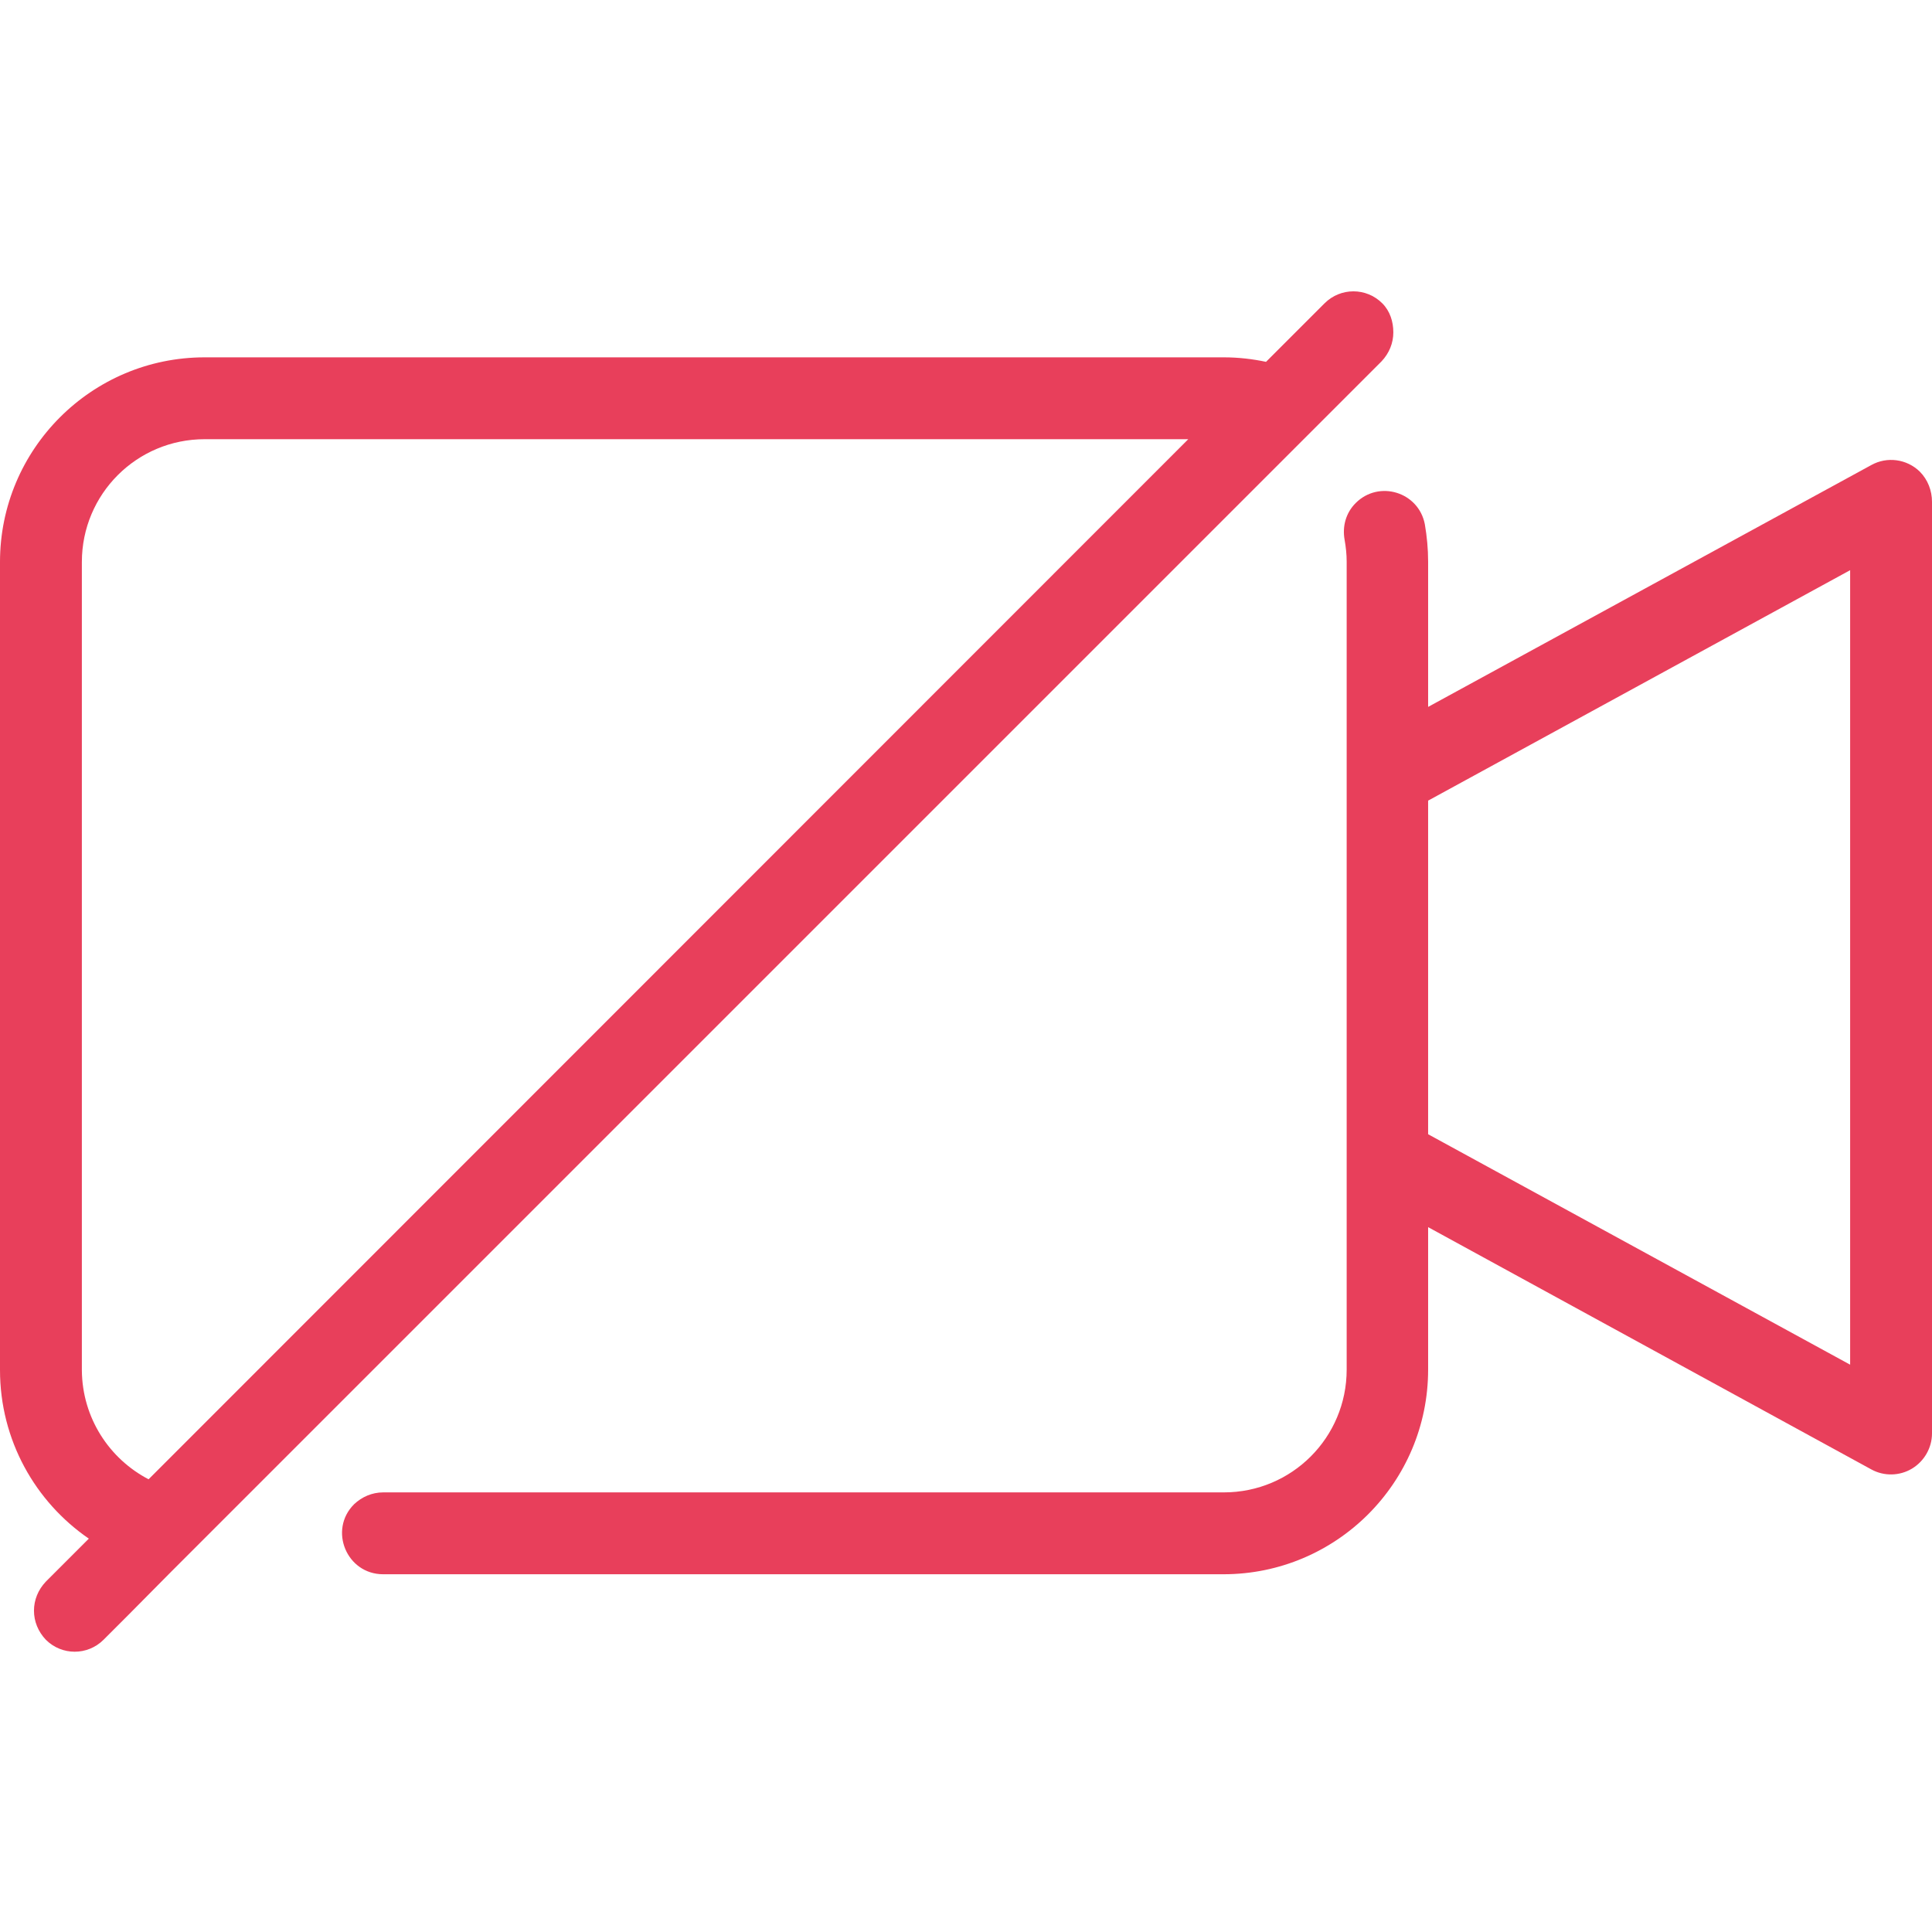 <?xml version="1.0" encoding="utf-8"?>
<!-- Generator: Adobe Illustrator 24.0.1, SVG Export Plug-In . SVG Version: 6.00 Build 0)  -->
<svg version="1.1" id="Layer_1" xmlns="http://www.w3.org/2000/svg" xmlns:xlink="http://www.w3.org/1999/xlink" x="0px" y="0px"
	 viewBox="0 0 472 472" style="enable-background:new 0 0 472 472;" xml:space="preserve">
<style type="text/css">
	.st0{fill:#E83F5B;}
</style>
<path class="st0" d="M61.2,364.7L41.9,384L61.2,364.7L61.2,364.7z M469,115.2c-3.2-3.1-8-3.7-11.8-1.6l-108.3,59.1v-35.5
	c0-3.1-0.3-6.2-0.8-9.1c-1.5-7.9-11.2-10.9-16.9-5.2l0,0c-2.4,2.4-3.3,5.7-2.7,9c0.3,1.7,0.5,3.5,0.5,5.3l0,197.4
	c0,16.6-13.4,30-30,30H93.6c-2.7,0-5.2,1.1-7.1,2.9l0,0c-6.3,6.3-1.8,17.1,7.1,17.1h205.3c27.6,0,50-22.4,50-50v-34.8L457.2,359
	c3.1,1.7,6.9,1.6,9.9-0.2c3-1.8,4.9-5.1,4.9-8.6l0-227.6C472,119.9,471,117.2,469,115.2z M452,333.4l-103.1-56.3v-81.5L452,139.3
	V333.4z"/>
<path class="st0" d="M337.7,74.1c-3.9-3.9-10.2-3.9-14.1,0l-14.3,14.3c-3.3-0.7-6.8-1.1-10.3-1.1H50c-27.6,0-50,22.4-50,50v197.4
	c0,17.1,8.6,32.2,21.7,41.2l-10.5,10.5c-1.9,2-2.9,4.5-2.9,7.1s1,5.1,2.9,7.1c3.9,3.9,10.2,3.9,14.1,0l6.1-6.1L41.8,384h0l19.3-19.3
	h0l253.1-253.1h0l14.4-14.4v0l8.9-8.9c1.9-2,2.9-4.5,2.9-7.1S339.6,76,337.7,74.1z M36.3,361.4c-9.6-5-16.2-15-16.3-26.6V137.3
	c0-16.6,13.4-30,30-30h240.3L36.3,361.4z"/>
</svg>
